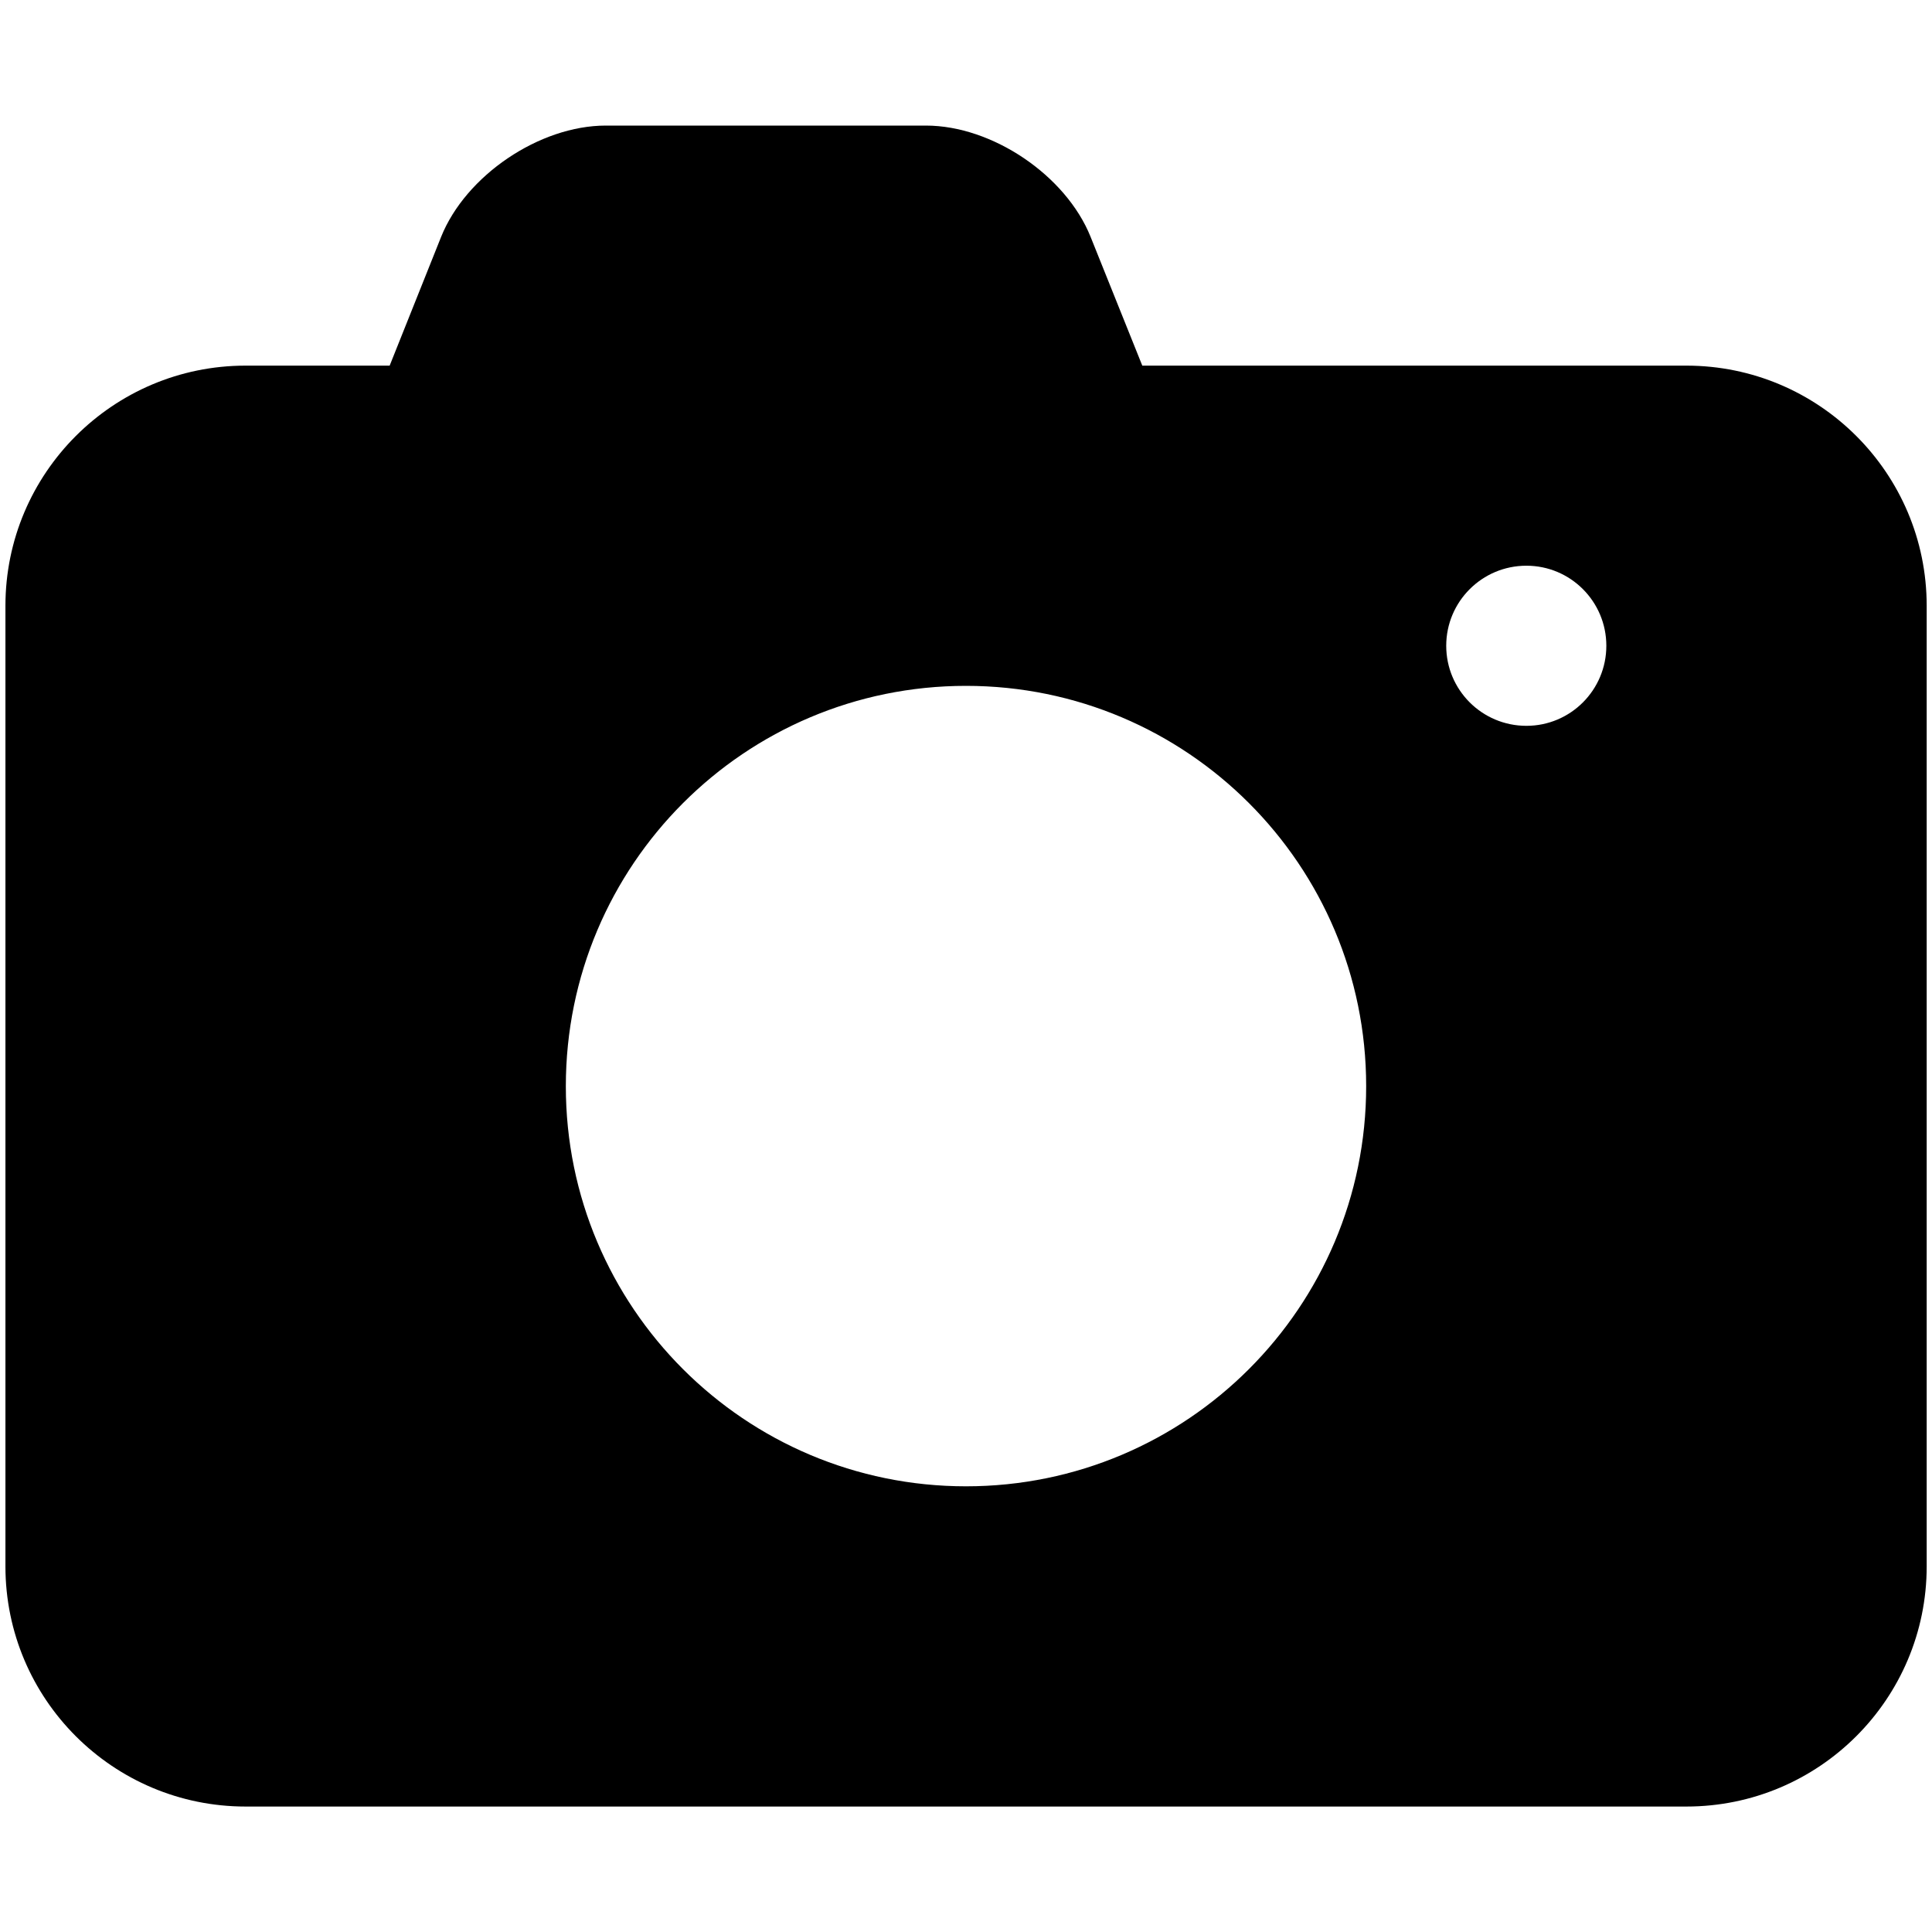 <?xml version="1.0" encoding="utf-8"?>
<!-- Generator: Adobe Illustrator 15.0.0, SVG Export Plug-In . SVG Version: 6.00 Build 0)  -->
<!DOCTYPE svg PUBLIC "-//W3C//DTD SVG 1.1//EN" "http://www.w3.org/Graphics/SVG/1.1/DTD/svg11.dtd">
<svg version="1.1" id="图层_1" xmlns="http://www.w3.org/2000/svg" xmlns:xlink="http://www.w3.org/1999/xlink" x="0px" y="0px"
	 width="16px" height="16px" viewBox="0 0 16 16" enable-background="new 0 0 16 16" xml:space="preserve">
<path d="M13.966,3.028H9.46L9.032,1.962C8.828,1.453,8.218,1.04,7.668,1.04H5.017c-0.549,0-1.16,0.413-1.364,0.922L3.227,3.028
	H2.034c-1.098,0-1.989,0.891-1.989,1.989v7.955c0,1.099,0.891,1.989,1.989,1.989h11.932c1.099,0,1.99-0.891,1.99-1.989V5.017
	C15.956,3.918,15.064,3.028,13.966,3.028z M8,12.309c-1.831,0-3.314-1.483-3.314-3.313C4.686,7.164,6.169,5.68,8,5.68
	c1.83,0,3.314,1.484,3.314,3.315C11.314,10.825,9.83,12.309,8,12.309z M12.641,6.011c-0.367,0-0.664-0.297-0.664-0.663
	c0-0.366,0.297-0.663,0.664-0.663c0.366,0,0.662,0.297,0.662,0.663C13.303,5.714,13.007,6.011,12.641,6.011z"/>
</svg>
